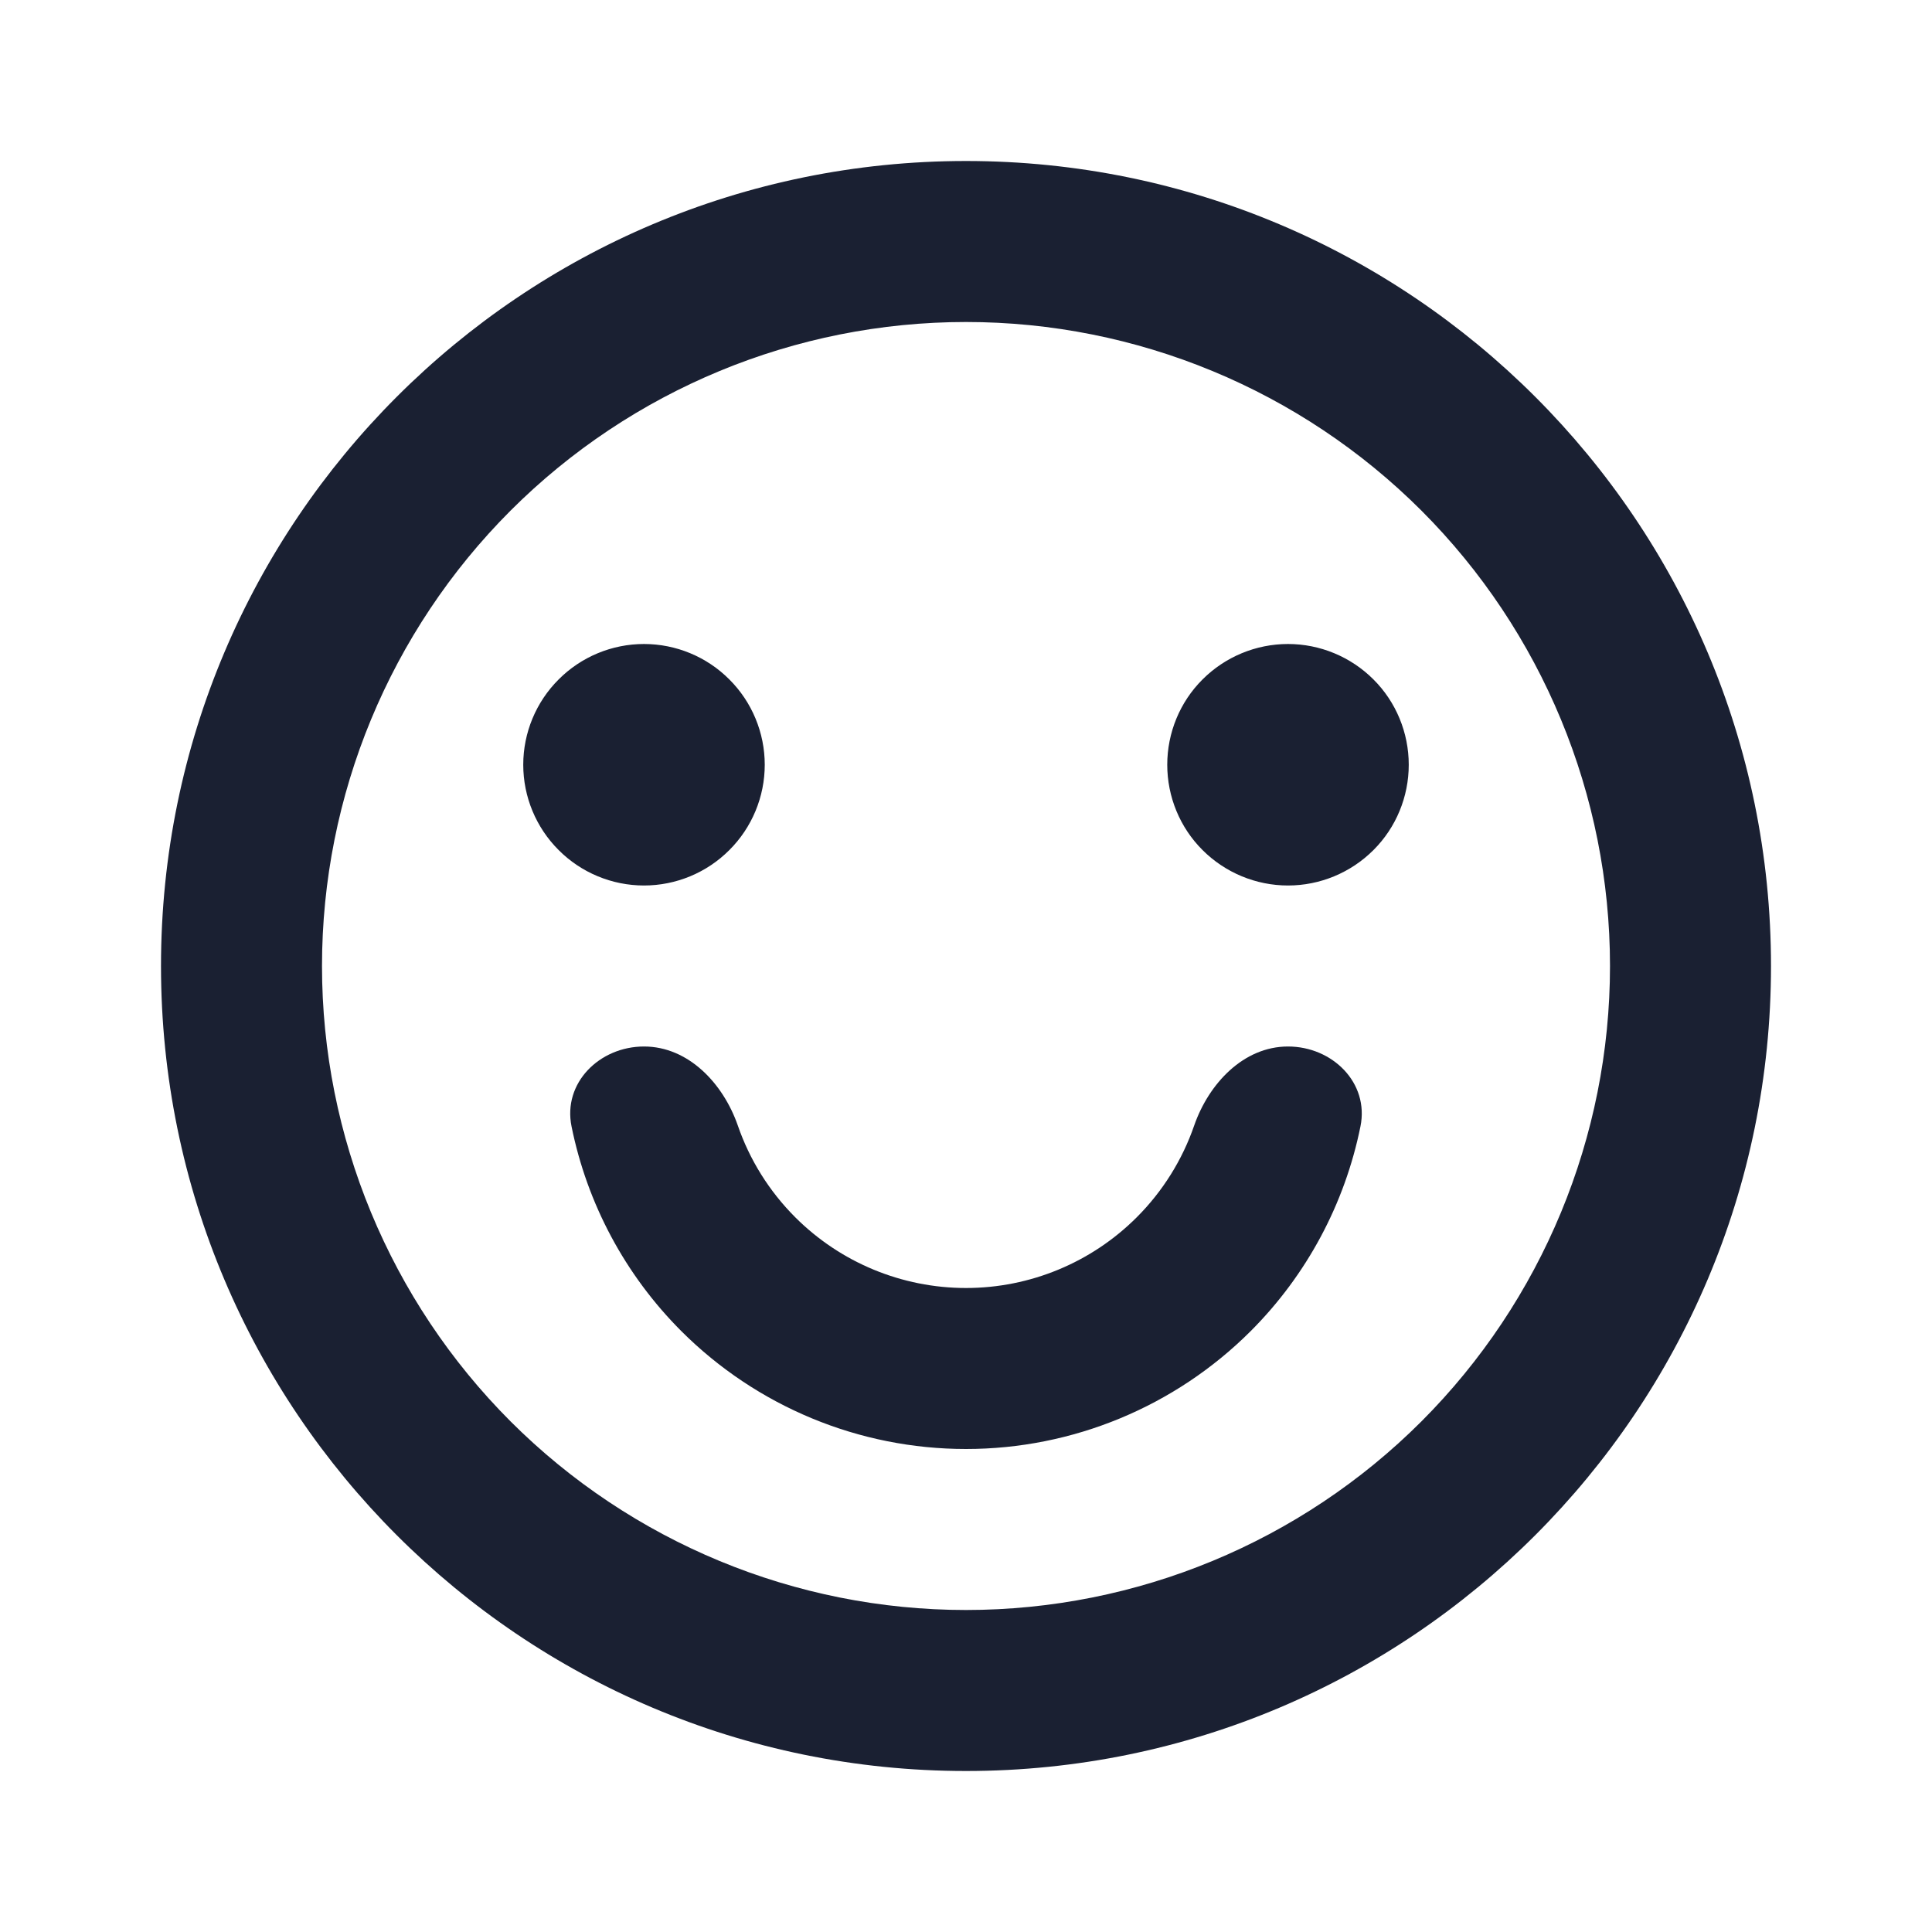 <svg width="18" height="18" viewBox="0 0 18 18" fill="none" xmlns="http://www.w3.org/2000/svg">
<path d="M9 16.5C4.858 16.5 1.5 13.142 1.5 9C1.5 4.858 4.858 1.5 9 1.5C13.142 1.5 16.5 4.858 16.5 9C16.5 13.142 13.142 16.5 9 16.5ZM9 15C10.591 15 12.117 14.368 13.243 13.243C14.368 12.117 15 10.591 15 9C15 7.409 14.368 5.883 13.243 4.757C12.117 3.632 10.591 3 9 3C7.409 3 5.883 3.632 4.757 4.757C3.632 5.883 3 7.409 3 9C3 10.591 3.632 12.117 4.757 13.243C5.883 14.368 7.409 15 9 15ZM5.325 10.495C5.242 10.089 5.586 9.75 6 9.75C6.414 9.75 6.738 10.095 6.874 10.486C6.984 10.805 7.166 11.098 7.409 11.341C7.831 11.763 8.403 12 9 12C9.597 12 10.169 11.763 10.591 11.341C10.834 11.098 11.016 10.805 11.126 10.486C11.262 10.095 11.586 9.75 12 9.75C12.414 9.75 12.758 10.089 12.675 10.495C12.53 11.212 12.177 11.877 11.652 12.402C10.948 13.105 9.995 13.5 9 13.5C8.005 13.5 7.052 13.105 6.348 12.402C5.823 11.877 5.47 11.212 5.325 10.495ZM6 8.25C5.702 8.25 5.415 8.131 5.205 7.92C4.994 7.71 4.875 7.423 4.875 7.125C4.875 6.827 4.994 6.54 5.205 6.33C5.415 6.119 5.702 6 6 6C6.298 6 6.585 6.119 6.795 6.33C7.006 6.54 7.125 6.827 7.125 7.125C7.125 7.423 7.006 7.71 6.795 7.92C6.585 8.131 6.298 8.25 6 8.25ZM12 8.25C11.702 8.25 11.415 8.131 11.204 7.92C10.993 7.71 10.875 7.423 10.875 7.125C10.875 6.827 10.993 6.54 11.204 6.33C11.415 6.119 11.702 6 12 6C12.298 6 12.585 6.119 12.796 6.33C13.007 6.54 13.125 6.827 13.125 7.125C13.125 7.423 13.007 7.71 12.796 7.92C12.585 8.131 12.298 8.25 12 8.25Z" fill="#1A2032"/>
</svg>
